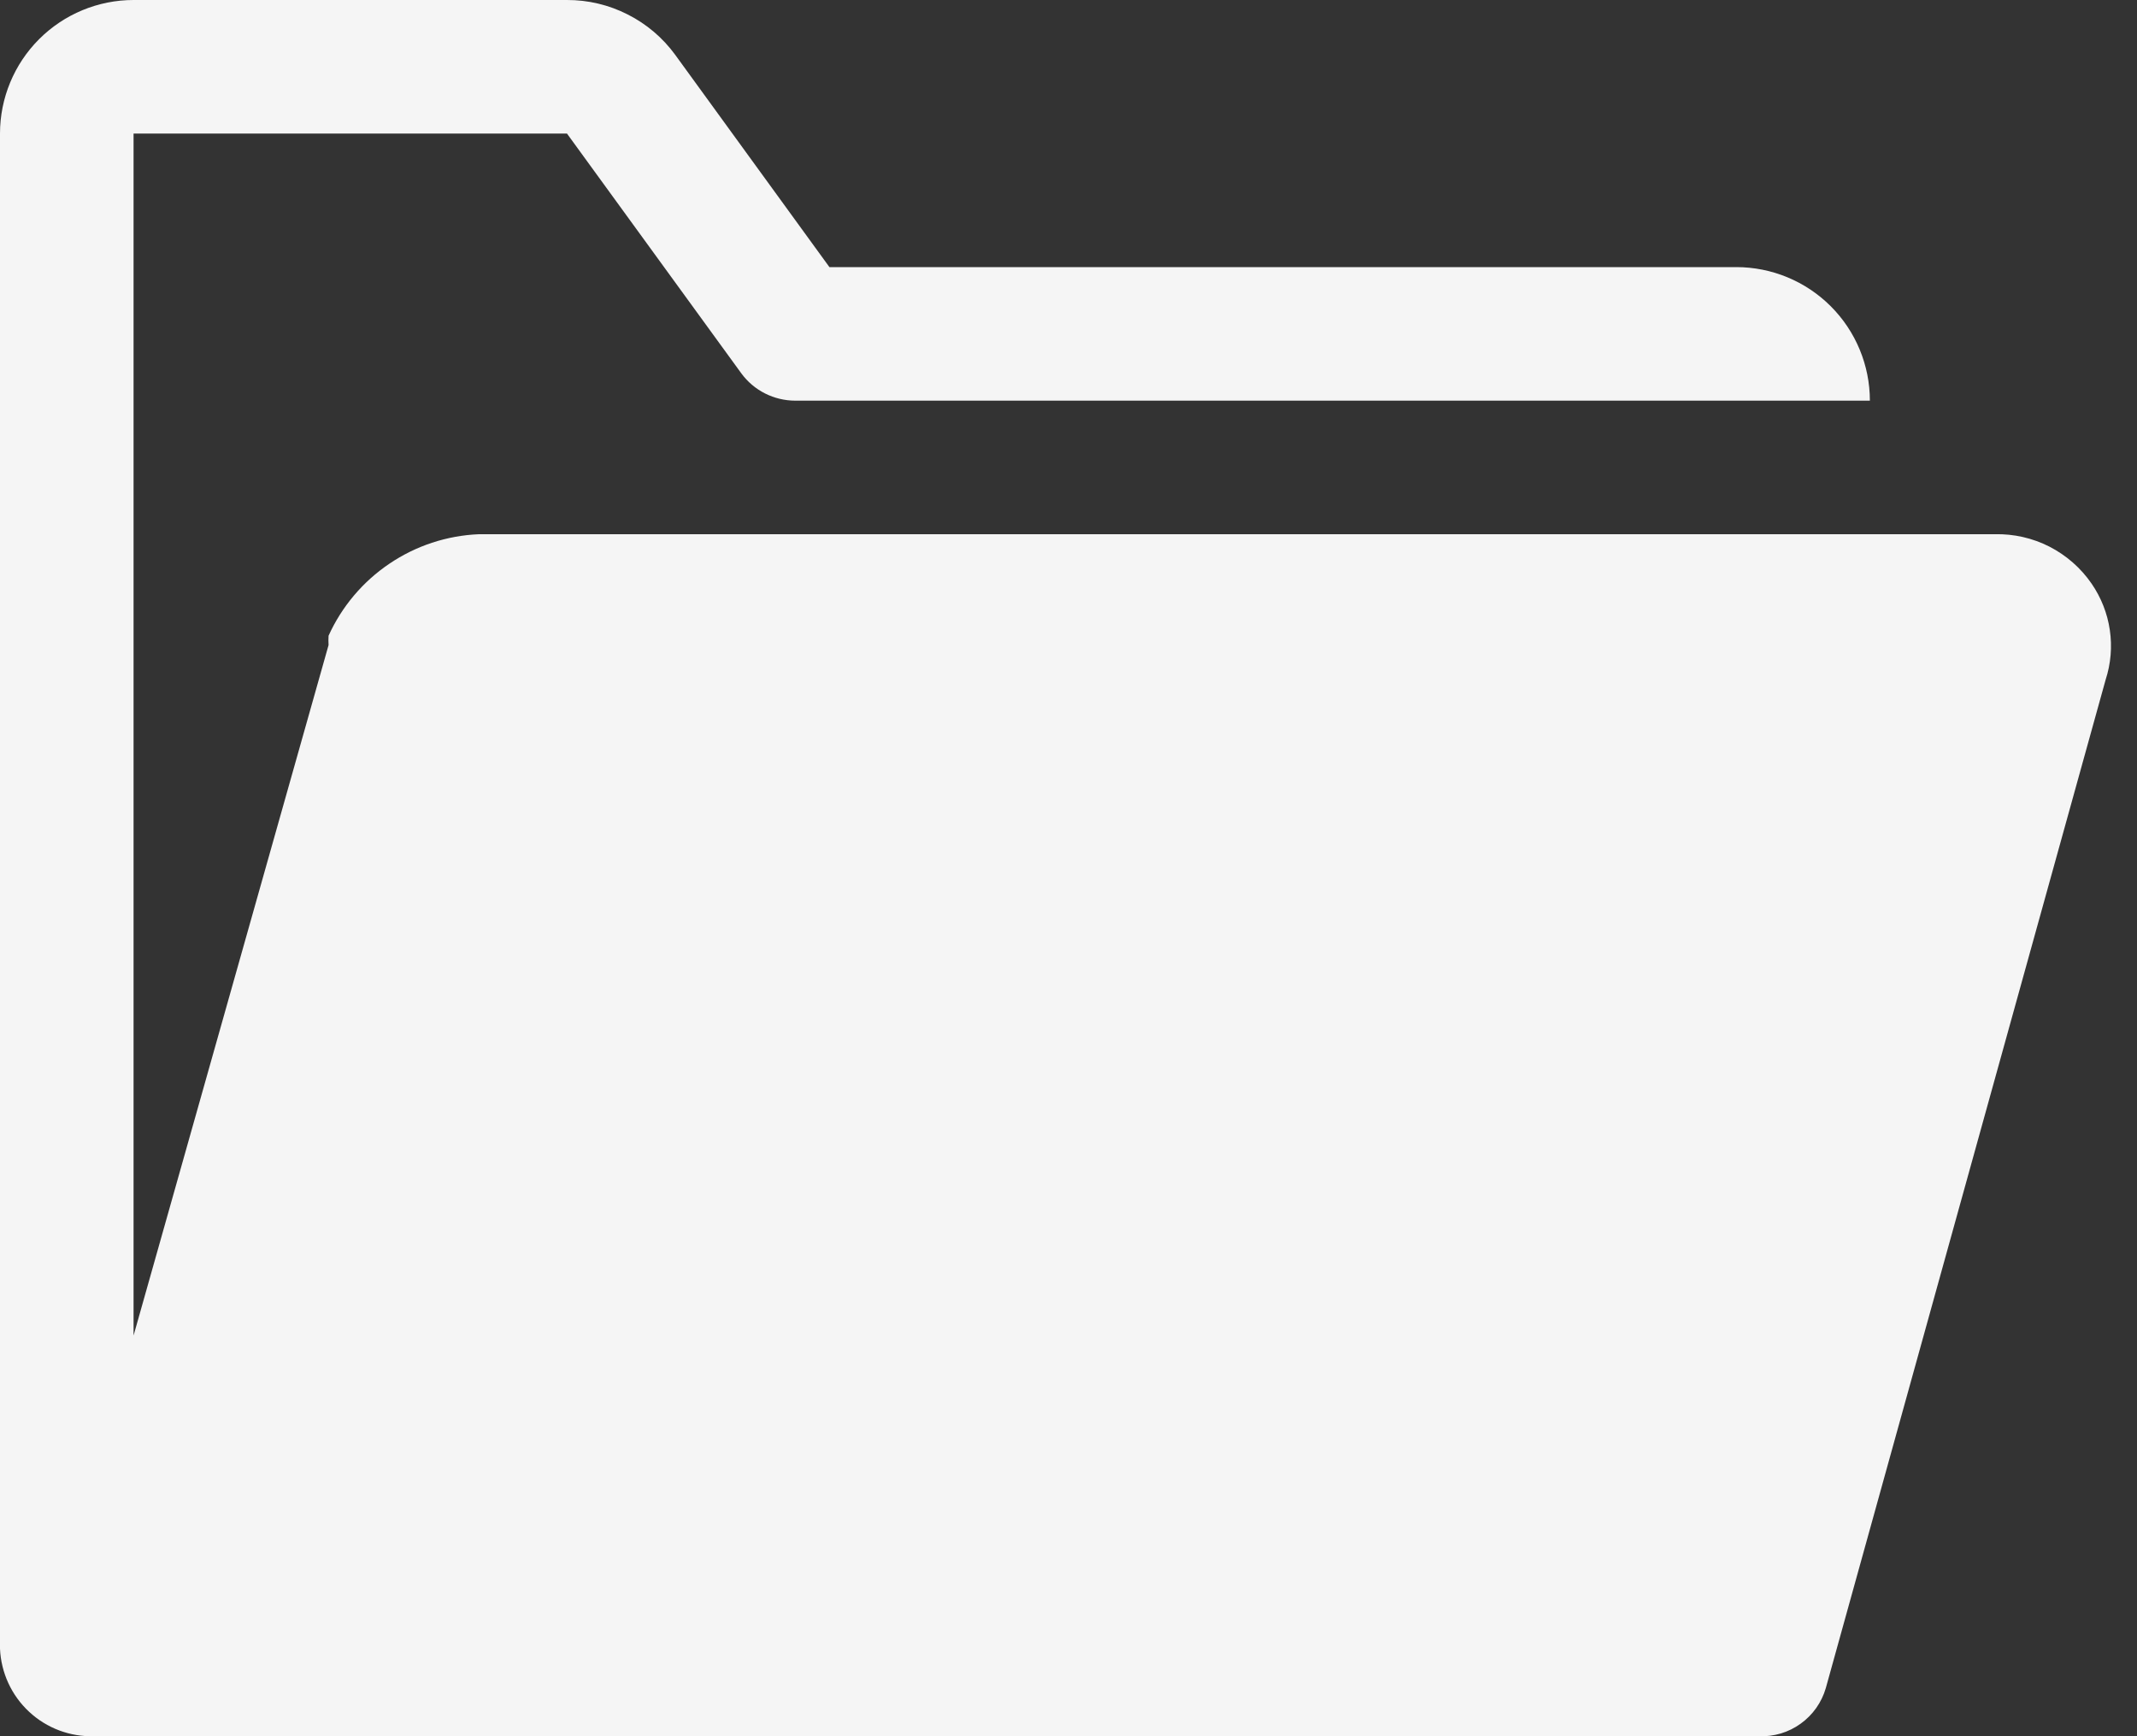 <svg width="32" height="26" viewBox="0 0 32 26" fill="none" xmlns="http://www.w3.org/2000/svg">
<rect x="0" y="0" width="32" height="26" fill="#333333" stroke="none"/>
<path d="M31.32 8.74C31.159 8.506 30.942 8.316 30.689 8.186C30.436 8.057 30.154 7.993 29.87 8H7.17C6.691 8.02 6.227 8.173 5.83 8.442C5.433 8.71 5.118 9.083 4.92 9.52C4.917 9.567 4.917 9.613 4.92 9.66L2 20V2H8.49L11.1 5.59C11.193 5.717 11.315 5.821 11.456 5.892C11.597 5.963 11.752 6 11.91 6H28C28 5.47 27.789 4.961 27.414 4.586C27.039 4.211 26.53 4 26 4H12.42L10.11 0.82C9.924 0.565 9.68 0.358 9.398 0.216C9.117 0.073 8.806 -0.001 8.49 6.73162e-06H2C1.47 6.73162e-06 0.961 0.211 0.586 0.586C0.211 0.961 0 1.47 0 2V24.69C0.016 25.05 0.172 25.389 0.436 25.634C0.7 25.88 1.05 26.011 1.41 26H26.34C26.563 26.009 26.783 25.943 26.964 25.812C27.145 25.682 27.278 25.494 27.34 25.28L31.53 10.18C31.608 9.94 31.63 9.685 31.593 9.435C31.557 9.186 31.463 8.948 31.32 8.74Z" fill="#F5F5F5"/>
</svg>
